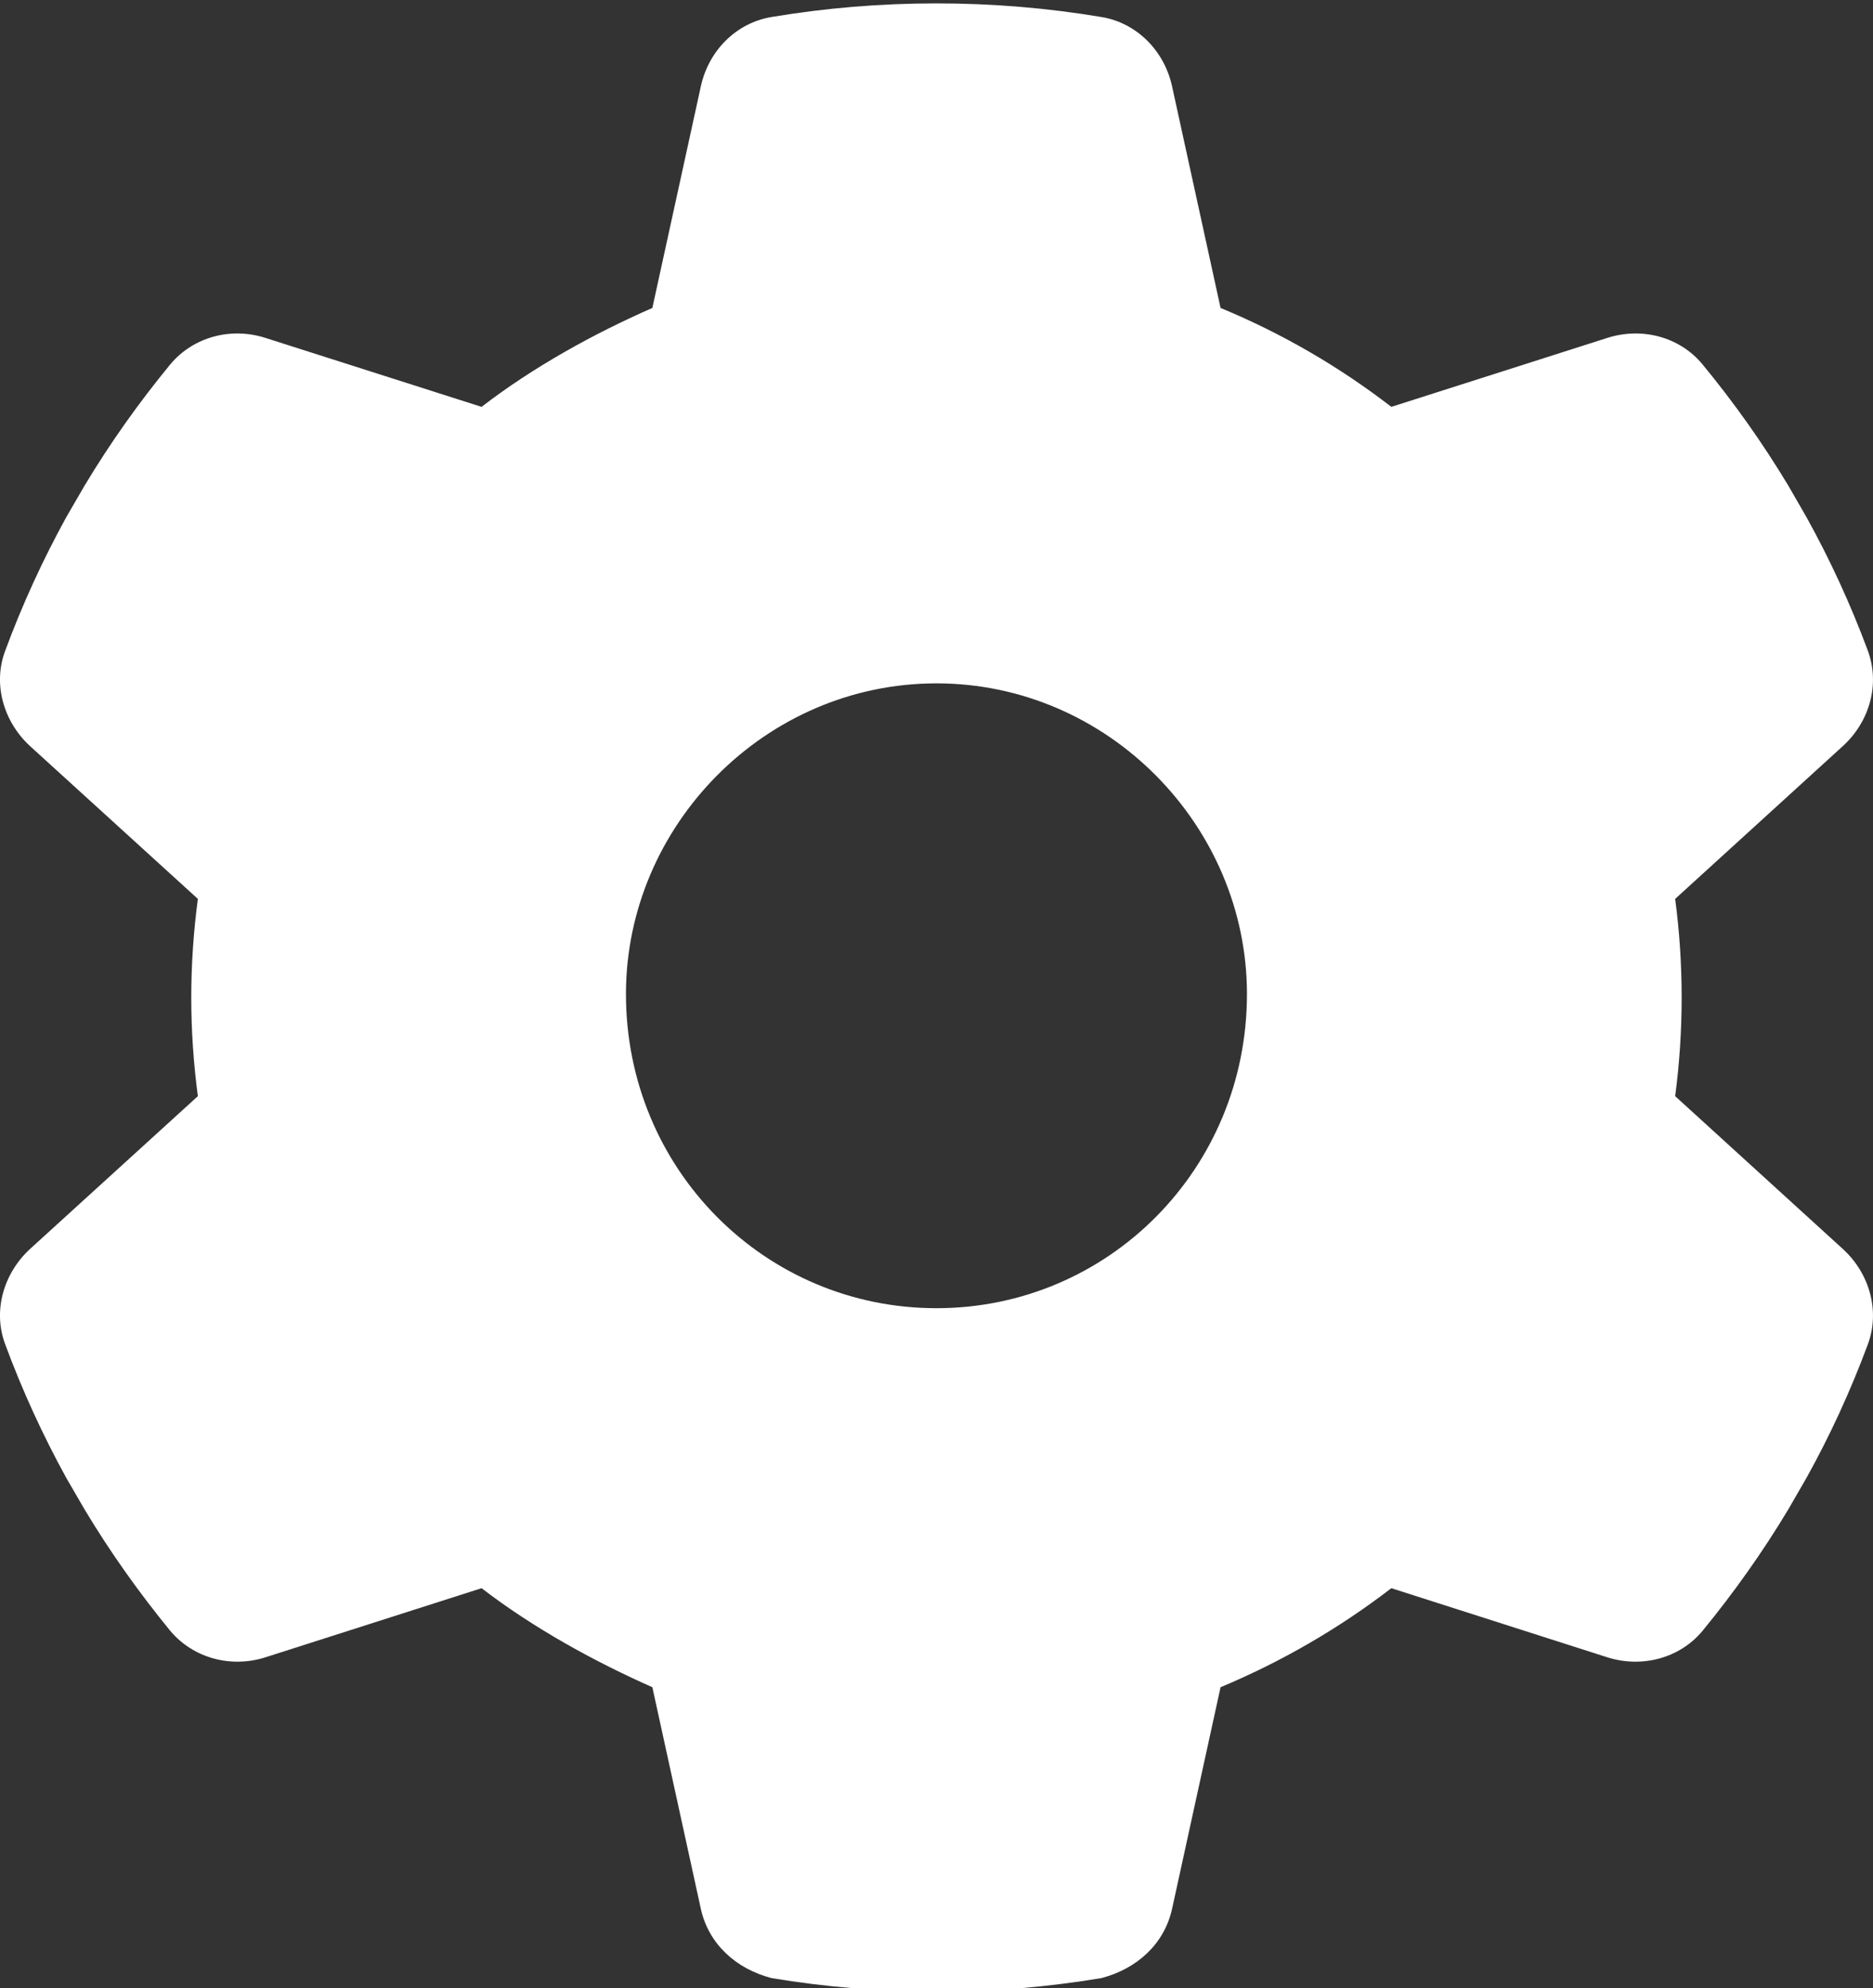 <?xml version="1.0" encoding="UTF-8" standalone="no" ?>
<!DOCTYPE svg PUBLIC "-//W3C//DTD SVG 1.1//EN" "http://www.w3.org/Graphics/SVG/1.1/DTD/svg11.dtd">
<svg xmlns="http://www.w3.org/2000/svg" xmlns:xlink="http://www.w3.org/1999/xlink" version="1.1" width="482.582" height="512" viewBox="0 0 482.582 512" xml:space="preserve">
<rect x="0" y="0" width="482.582" height="512" fill="#333333" stroke="none"/>
<desc>Created with Fabric.js 4.6.0</desc>
<defs>
</defs>
<g transform="matrix(-1 0 0 1 241.29 256.87)" id="1UfTfeluYvncrCexLlyrh"  >
<path style="stroke: none; stroke-width: 1; stroke-dasharray: none; stroke-linecap: butt; stroke-dashoffset: 0; stroke-linejoin: miter; stroke-miterlimit: 4; fill: rgb(255,255,255); fill-rule: nonzero; opacity: 1;" vector-effect="non-scaling-stroke"  transform=" translate(-255.99, -256)" d="M 495.9 166.6 C 499.2 175.2 496.4 184.9 489.6 191.2 L 446.3 230.6 C 447.4 238.9 448 247.4 448 256 C 448 264.6 447.4 273.1 446.3 281.4 L 489.6 320.8 C 496.4 327.1 499.2 336.8 495.9 345.4 C 491.5 357.3 486.2 368.8 480.2 379.7 L 475.5 387.8 C 468.9 398.8 461.5 409.2 453.4 419.1 C 447.4 426.2 437.7 428.7 428.9 425.9 L 373.2 408.1 C 359.8 418.4 344.1 427 329.2 433.6 L 316.7 490.7 C 314.7 499.7 307.7 506.1 298.5 508.5 C 284.7 510.8 270.5 512 255.1 512 C 241.5 512 227.3 510.8 213.5 508.5 C 204.3 506.1 197.3 499.7 195.3 490.7 L 182.8 433.6 C 167 427 152.2 418.4 138.8 408.1 L 83.14 425.9 C 74.3 428.7 64.55 426.2 58.63 419.1 C 50.52 409.2 43.12 398.8 36.52 387.8 L 31.84 379.7 C 25.77 368.8 20.49 357.3 16.06 345.4 C 12.82 336.8 15.55 327.1 22.41 320.8 L 65.67 281.4 C 64.57 273.1 64 264.6 64 256 C 64 247.4 64.57 238.9 65.67 230.6 L 22.41 191.2 C 15.55 184.9 12.82 175.3 16.06 166.6 C 20.49 154.7 25.78 143.2 31.84 132.3 L 36.51 124.2 C 43.12 113.2 50.52 102.8 58.63 92.95 C 64.55 85.8 74.3 83.32 83.14 86.14 L 138.8 103.9 C 152.2 93.56 167 84.96 182.8 78.43 L 195.3 21.33 C 197.3 12.25 204.3 5.04 213.5 3.51 C 227.3 1.201 241.5 0 256 0 C 270.5 0 284.7 1.201 298.5 3.51 C 307.7 5.04 314.7 12.25 316.7 21.33 L 329.2 78.43 C 344.1 84.96 359.8 93.56 373.2 103.9 L 428.9 86.14 C 437.7 83.32 447.4 85.8 453.4 92.95 C 461.5 102.8 468.9 113.2 475.5 124.2 L 480.2 132.3 C 486.2 143.2 491.5 154.7 495.9 166.6 L 495.9 166.6 z M 256 336 C 300.2 336 336 300.2 336 255.1 C 336 211.8 300.2 175.1 256 175.1 C 211.8 175.1 176 211.8 176 255.1 C 176 300.2 211.8 336 256 336 z" stroke-linecap="round" />
</g>
</svg>